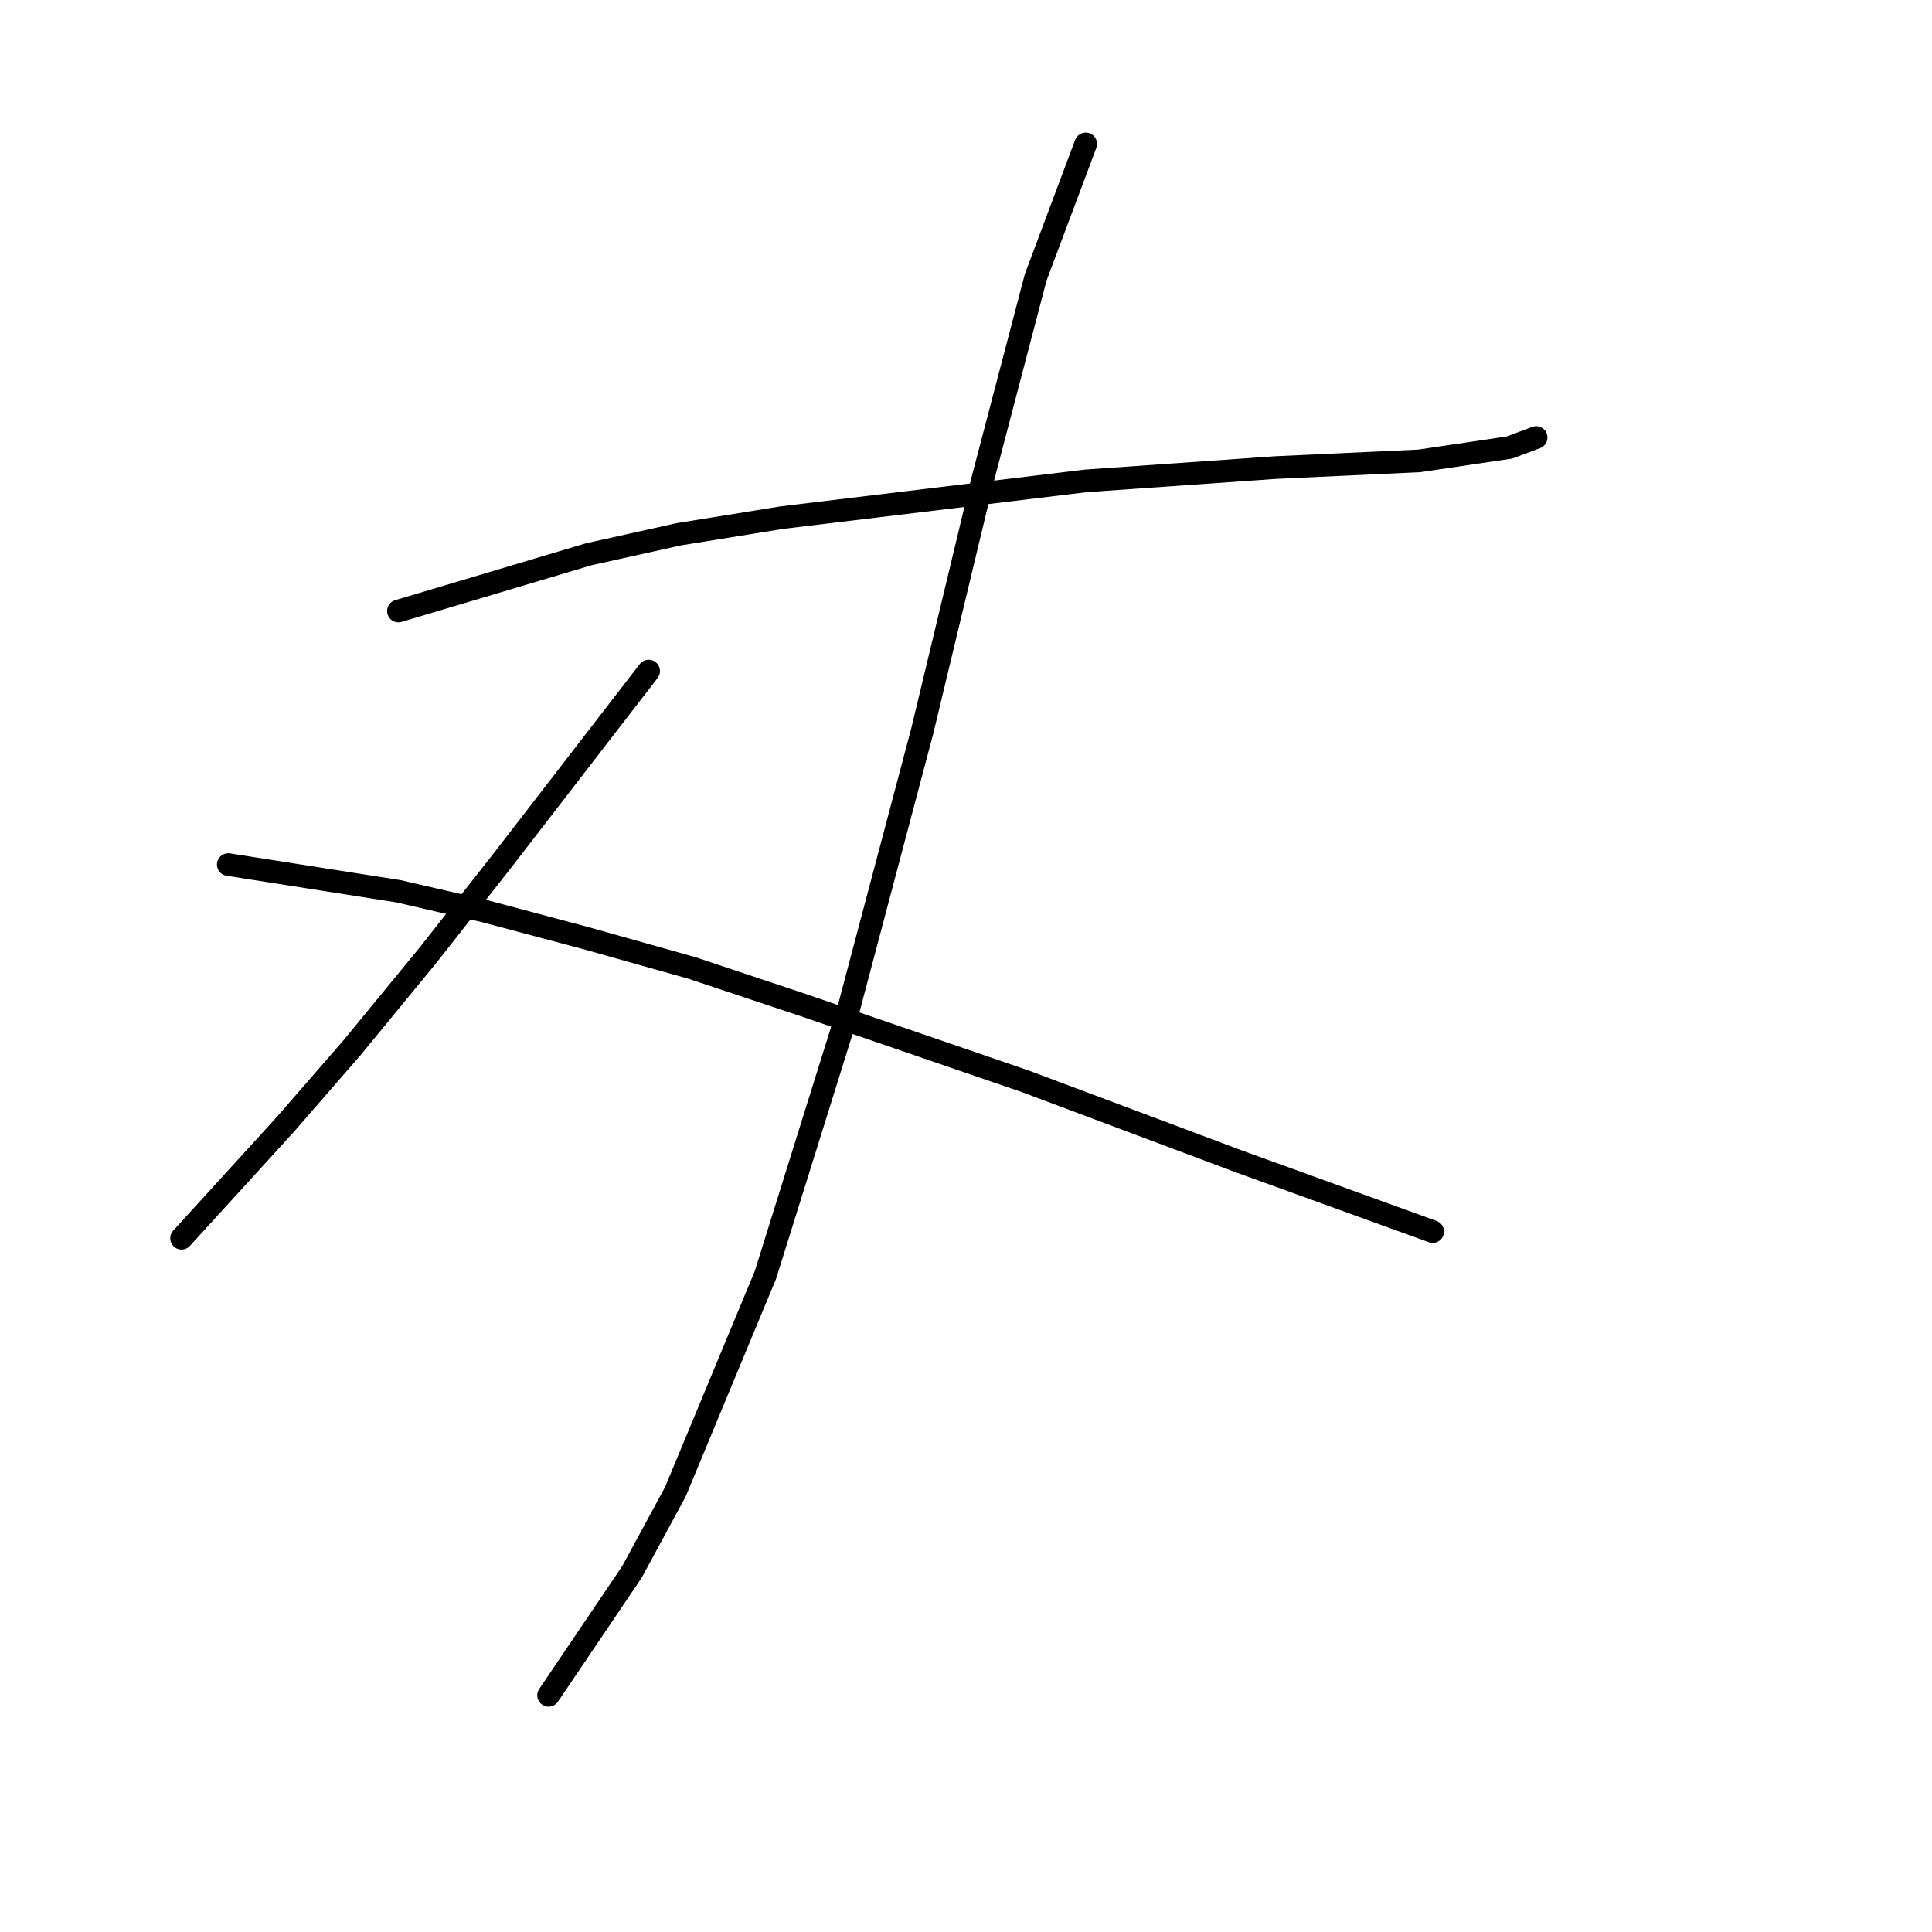 <?xml version="1.0" standalone="no"?>
    <svg width="256" height="256" xmlns="http://www.w3.org/2000/svg" version="1.1">
    <polyline stroke="black" stroke-width="3" stroke-linecap="round" fill="transparent" stroke-linejoin="round" points="52.794 80.962 77.993 73.446 89.929 70.794 103.634 68.583 143.864 63.72 169.063 61.952 188.072 61.068 200.009 59.3 203.545 57.973 203.545 57.973 " />
        <polyline stroke="black" stroke-width="3" stroke-linecap="round" fill="transparent" stroke-linejoin="round" points="143.864 19.07 137.232 36.753 130.159 63.72 122.201 96.877 112.476 133.57 101.423 168.937 89.487 197.673 83.74 208.283 72.688 224.64 72.688 224.64 " />
        <polyline stroke="black" stroke-width="3" stroke-linecap="round" fill="transparent" stroke-linejoin="round" points="85.95 88.919 66.499 114.118 56.773 126.497 46.605 138.875 37.763 149.043 24.058 164.074 24.058 164.074 " />
        <polyline stroke="black" stroke-width="3" stroke-linecap="round" fill="transparent" stroke-linejoin="round" points="30.247 114.56 52.794 118.097 64.288 120.75 77.551 124.286 91.697 128.265 106.286 133.128 135.906 143.296 164.2 153.906 189.841 163.19 189.841 163.19 " />
        </svg>